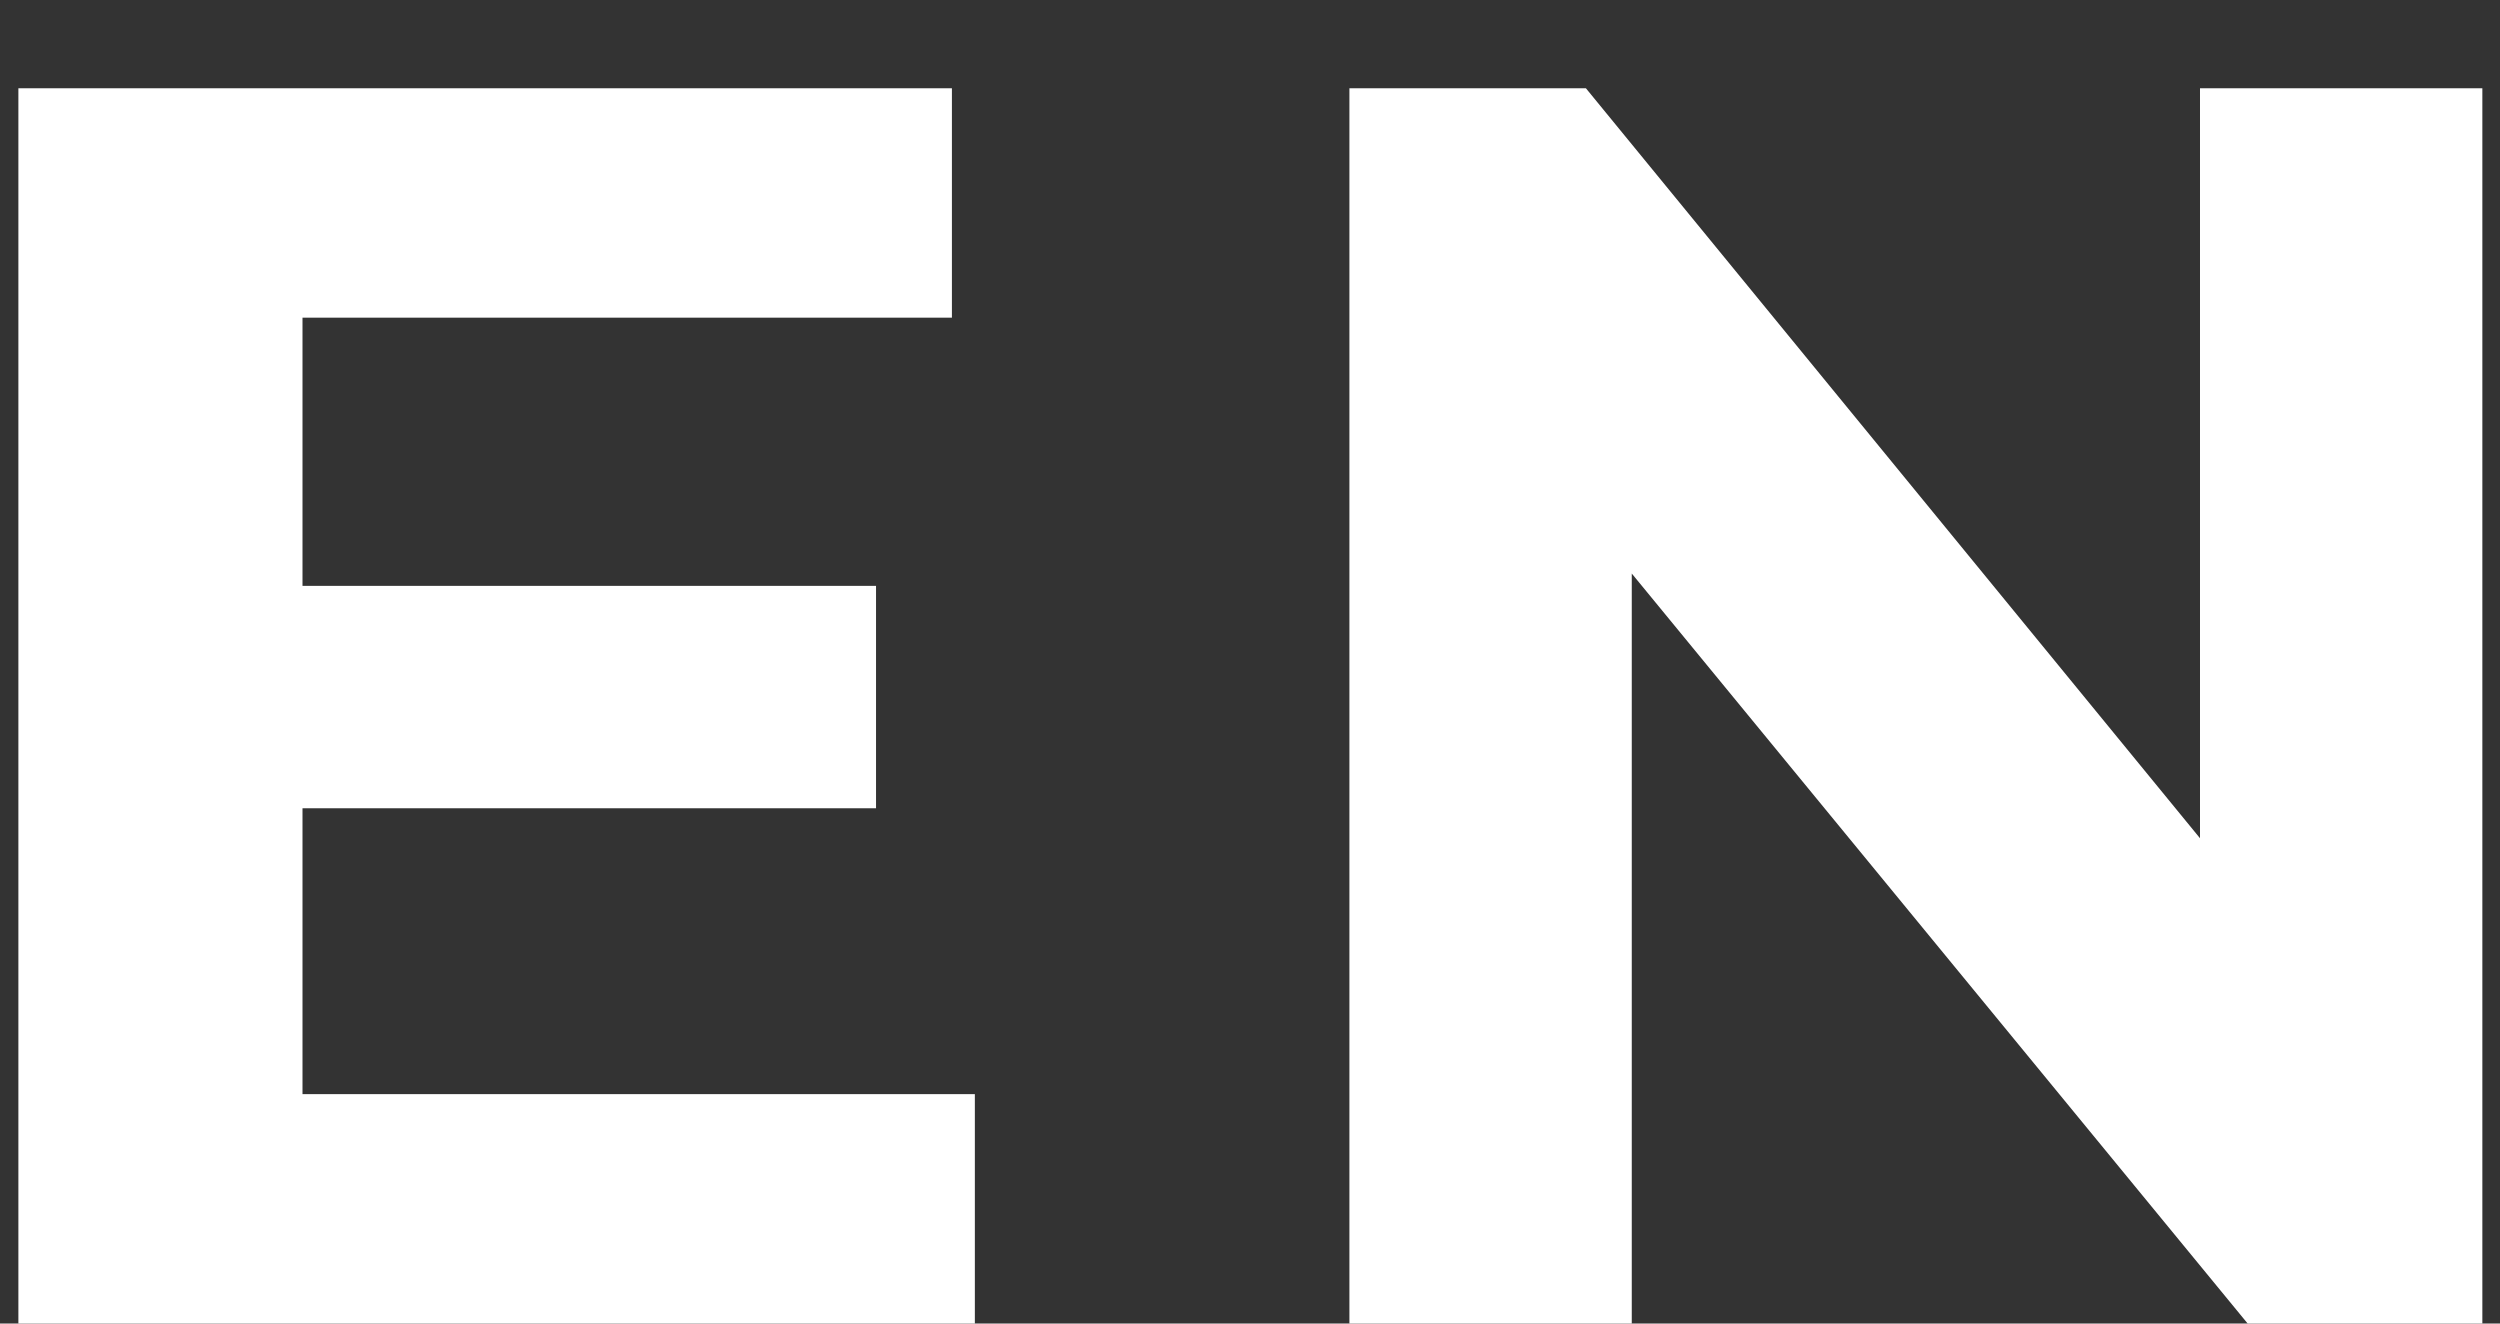 <svg width="17" height="9" viewBox="0 0 17 9" fill="none" xmlns="http://www.w3.org/2000/svg">
<rect x="0" y="0" width="17" height="9" fill="#333333" stroke="none"/>
<path d="M6.629 7.44V9H0.125V0.6H6.473V2.16H2.057V3.984H5.957V5.496H2.057V7.44H6.629ZM16.88 0.6V9H15.284L11.096 3.9V9H9.176V0.6H10.784L14.96 5.7V0.6H16.88Z" fill="white"/>
</svg>
